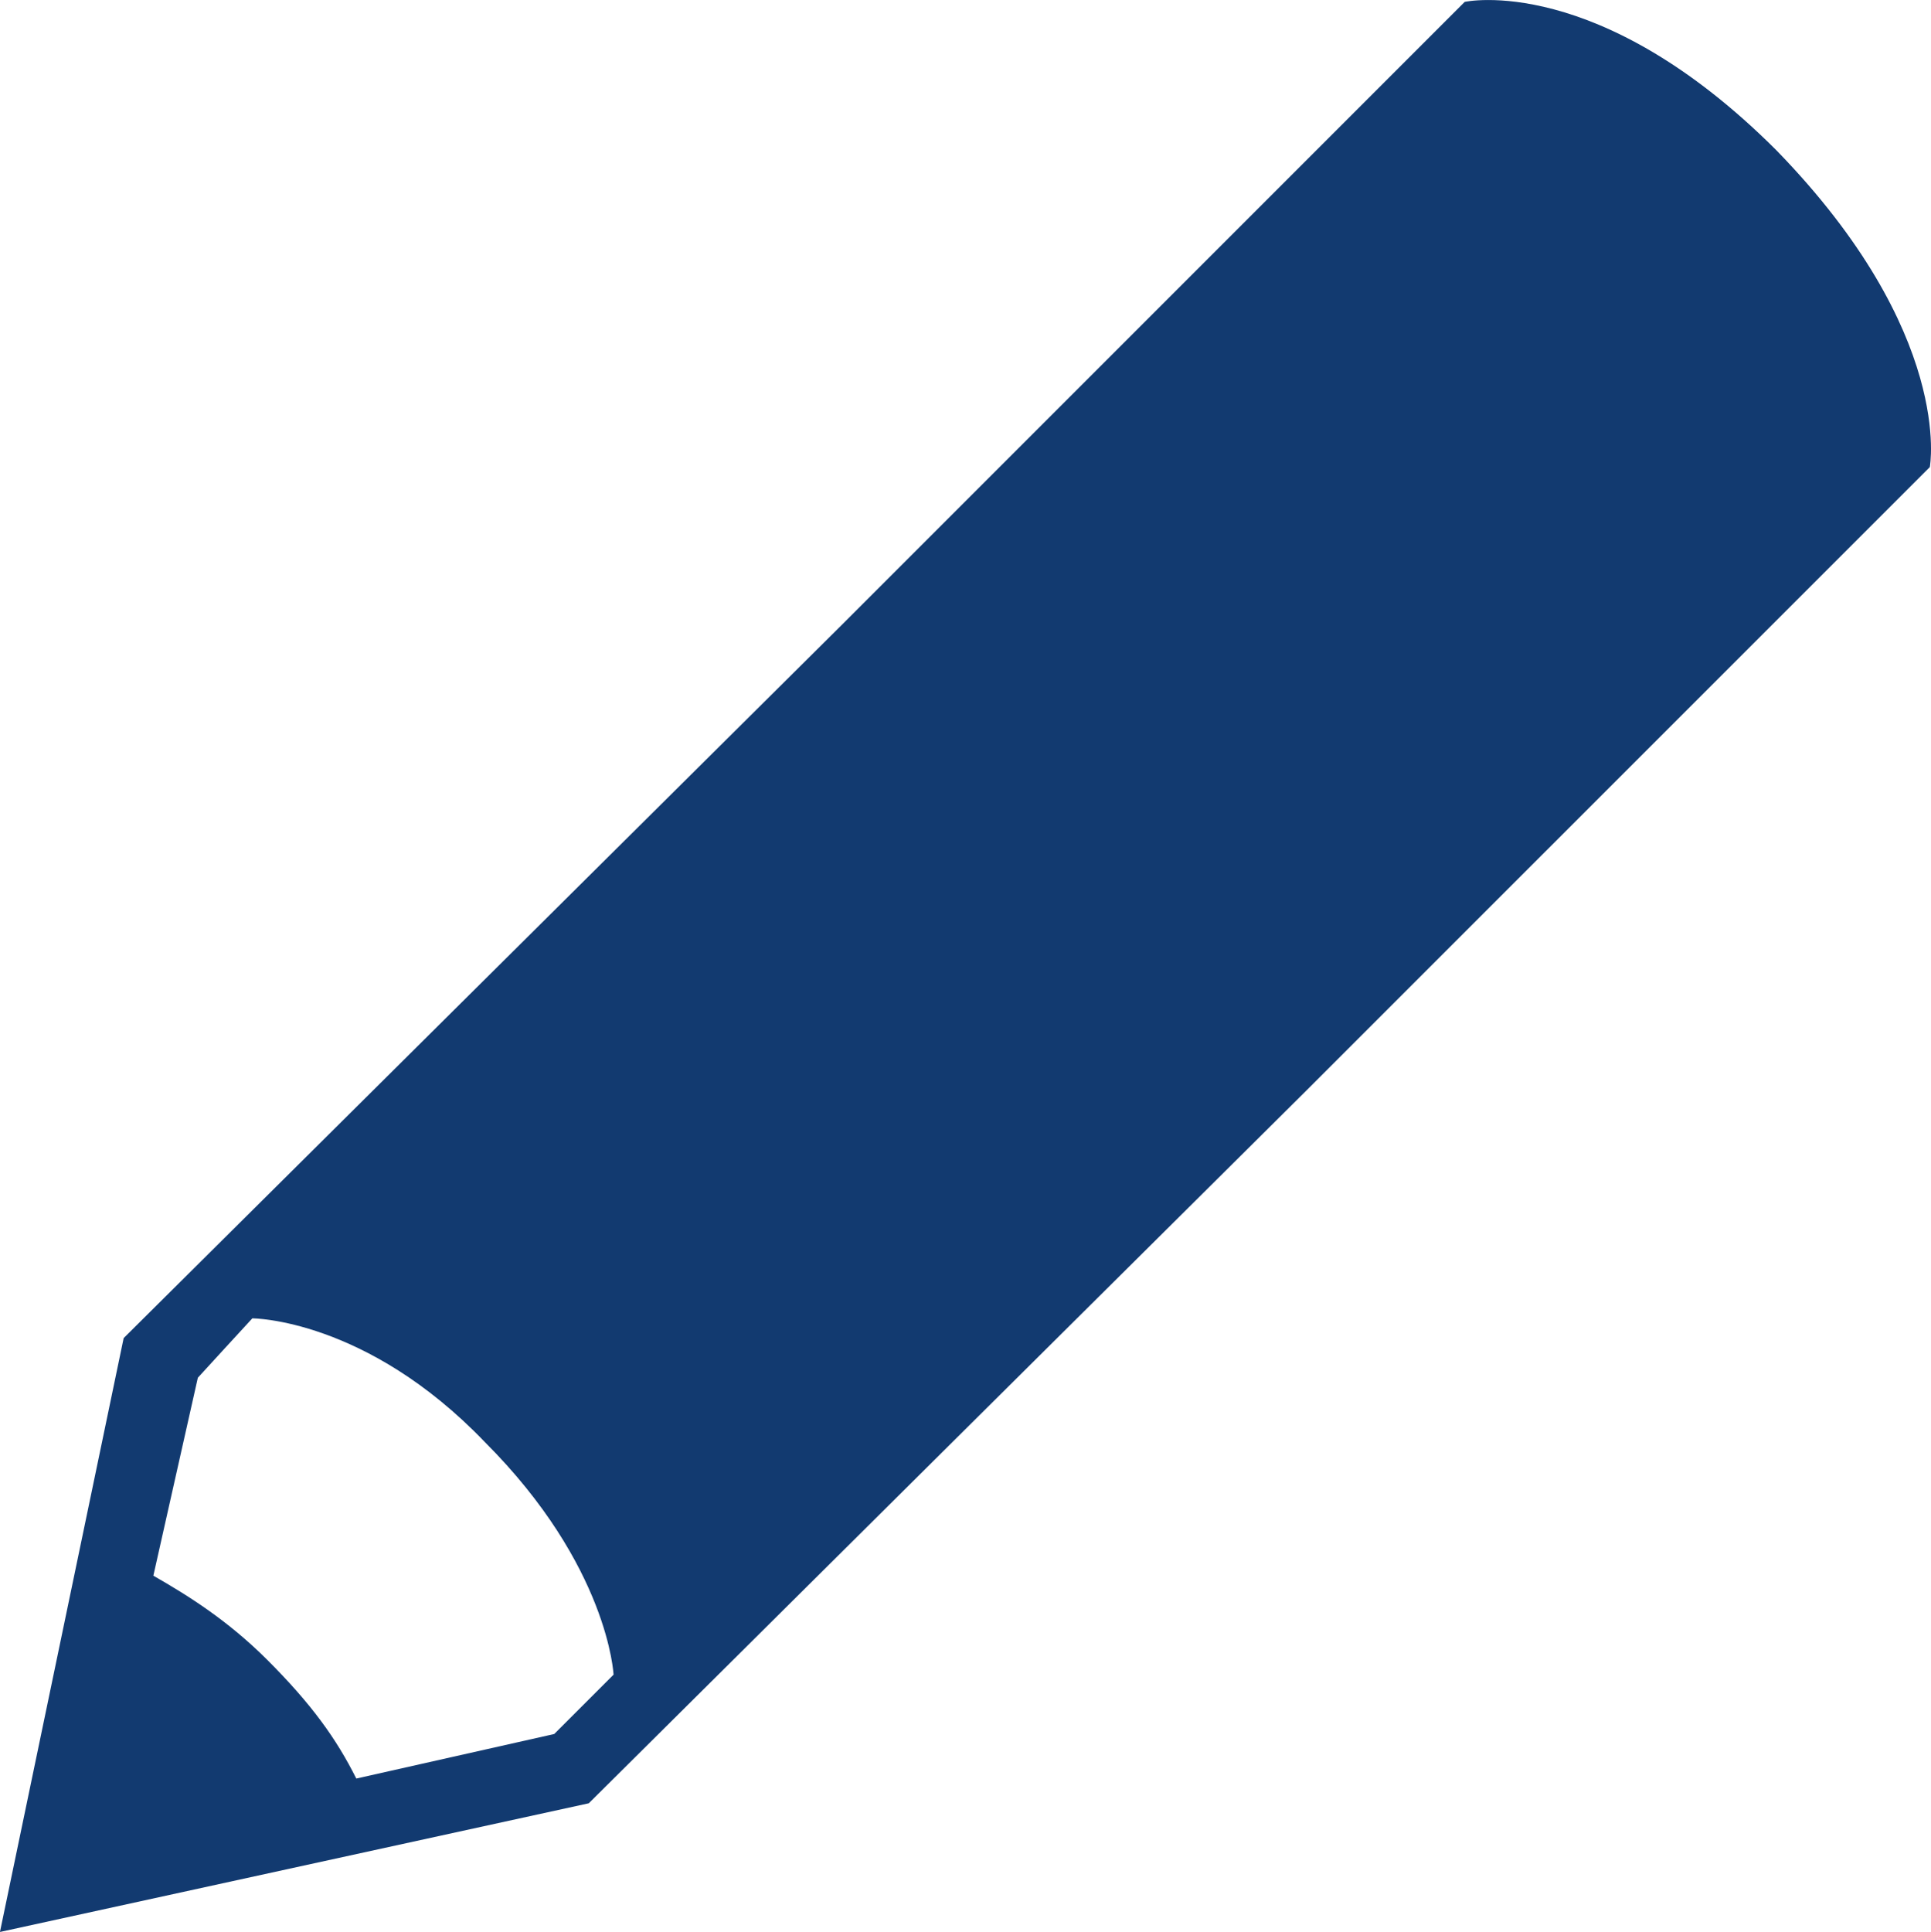 <?xml version="1.0" encoding="utf-8"?>
<!-- Generator: Adobe Illustrator 16.0.3, SVG Export Plug-In . SVG Version: 6.00 Build 0)  -->
<!DOCTYPE svg PUBLIC "-//W3C//DTD SVG 1.1//EN" "http://www.w3.org/Graphics/SVG/1.1/DTD/svg11.dtd">
<svg version="1.1" id="glyph_x5F__x270E_" xmlns="http://www.w3.org/2000/svg" xmlns:xlink="http://www.w3.org/1999/xlink" x="0px"
	 y="0px" width="39.023px" height="39.037px" viewBox="-297.5 420.5 39.023 39.037"
	 enable-background="new -297.5 420.5 39.023 39.037" xml:space="preserve">
<g id="_x270E_">
	<path id="path_x5F__x270E__x5F_0" fill="#123A70" d="M-261.6,423.538c-3.601-3.6-6.3-3-6.3-3c-4.2,4.2-9.45,9.45-12.601,12.601
		c-3.625,3.601-10.875,10.8-14.5,14.399c-0.625,3-1.875,9-2.5,12c2.976-0.649,8.925-1.949,11.899-2.6
		c3.625-3.6,10.875-10.8,14.5-14.4c3.149-3.149,9.45-9.45,12.601-12.6C-258.5,429.938-258,427.238-261.6,423.538z M-286.3,455.538
		c-1,0.226-3,0.676-4,0.9c-0.4-0.8-0.9-1.5-1.801-2.4c-0.8-0.799-1.601-1.299-2.3-1.699c0.3-1.334,0.675-3,0.899-4
		c0.274-0.301,0.825-0.9,1.101-1.2c0,0,2.3,0,4.699,2.5c2.5,2.5,2.601,4.7,2.601,4.7C-285.5,454.739-286,455.239-286.3,455.538z"/>
</g>
</svg>
